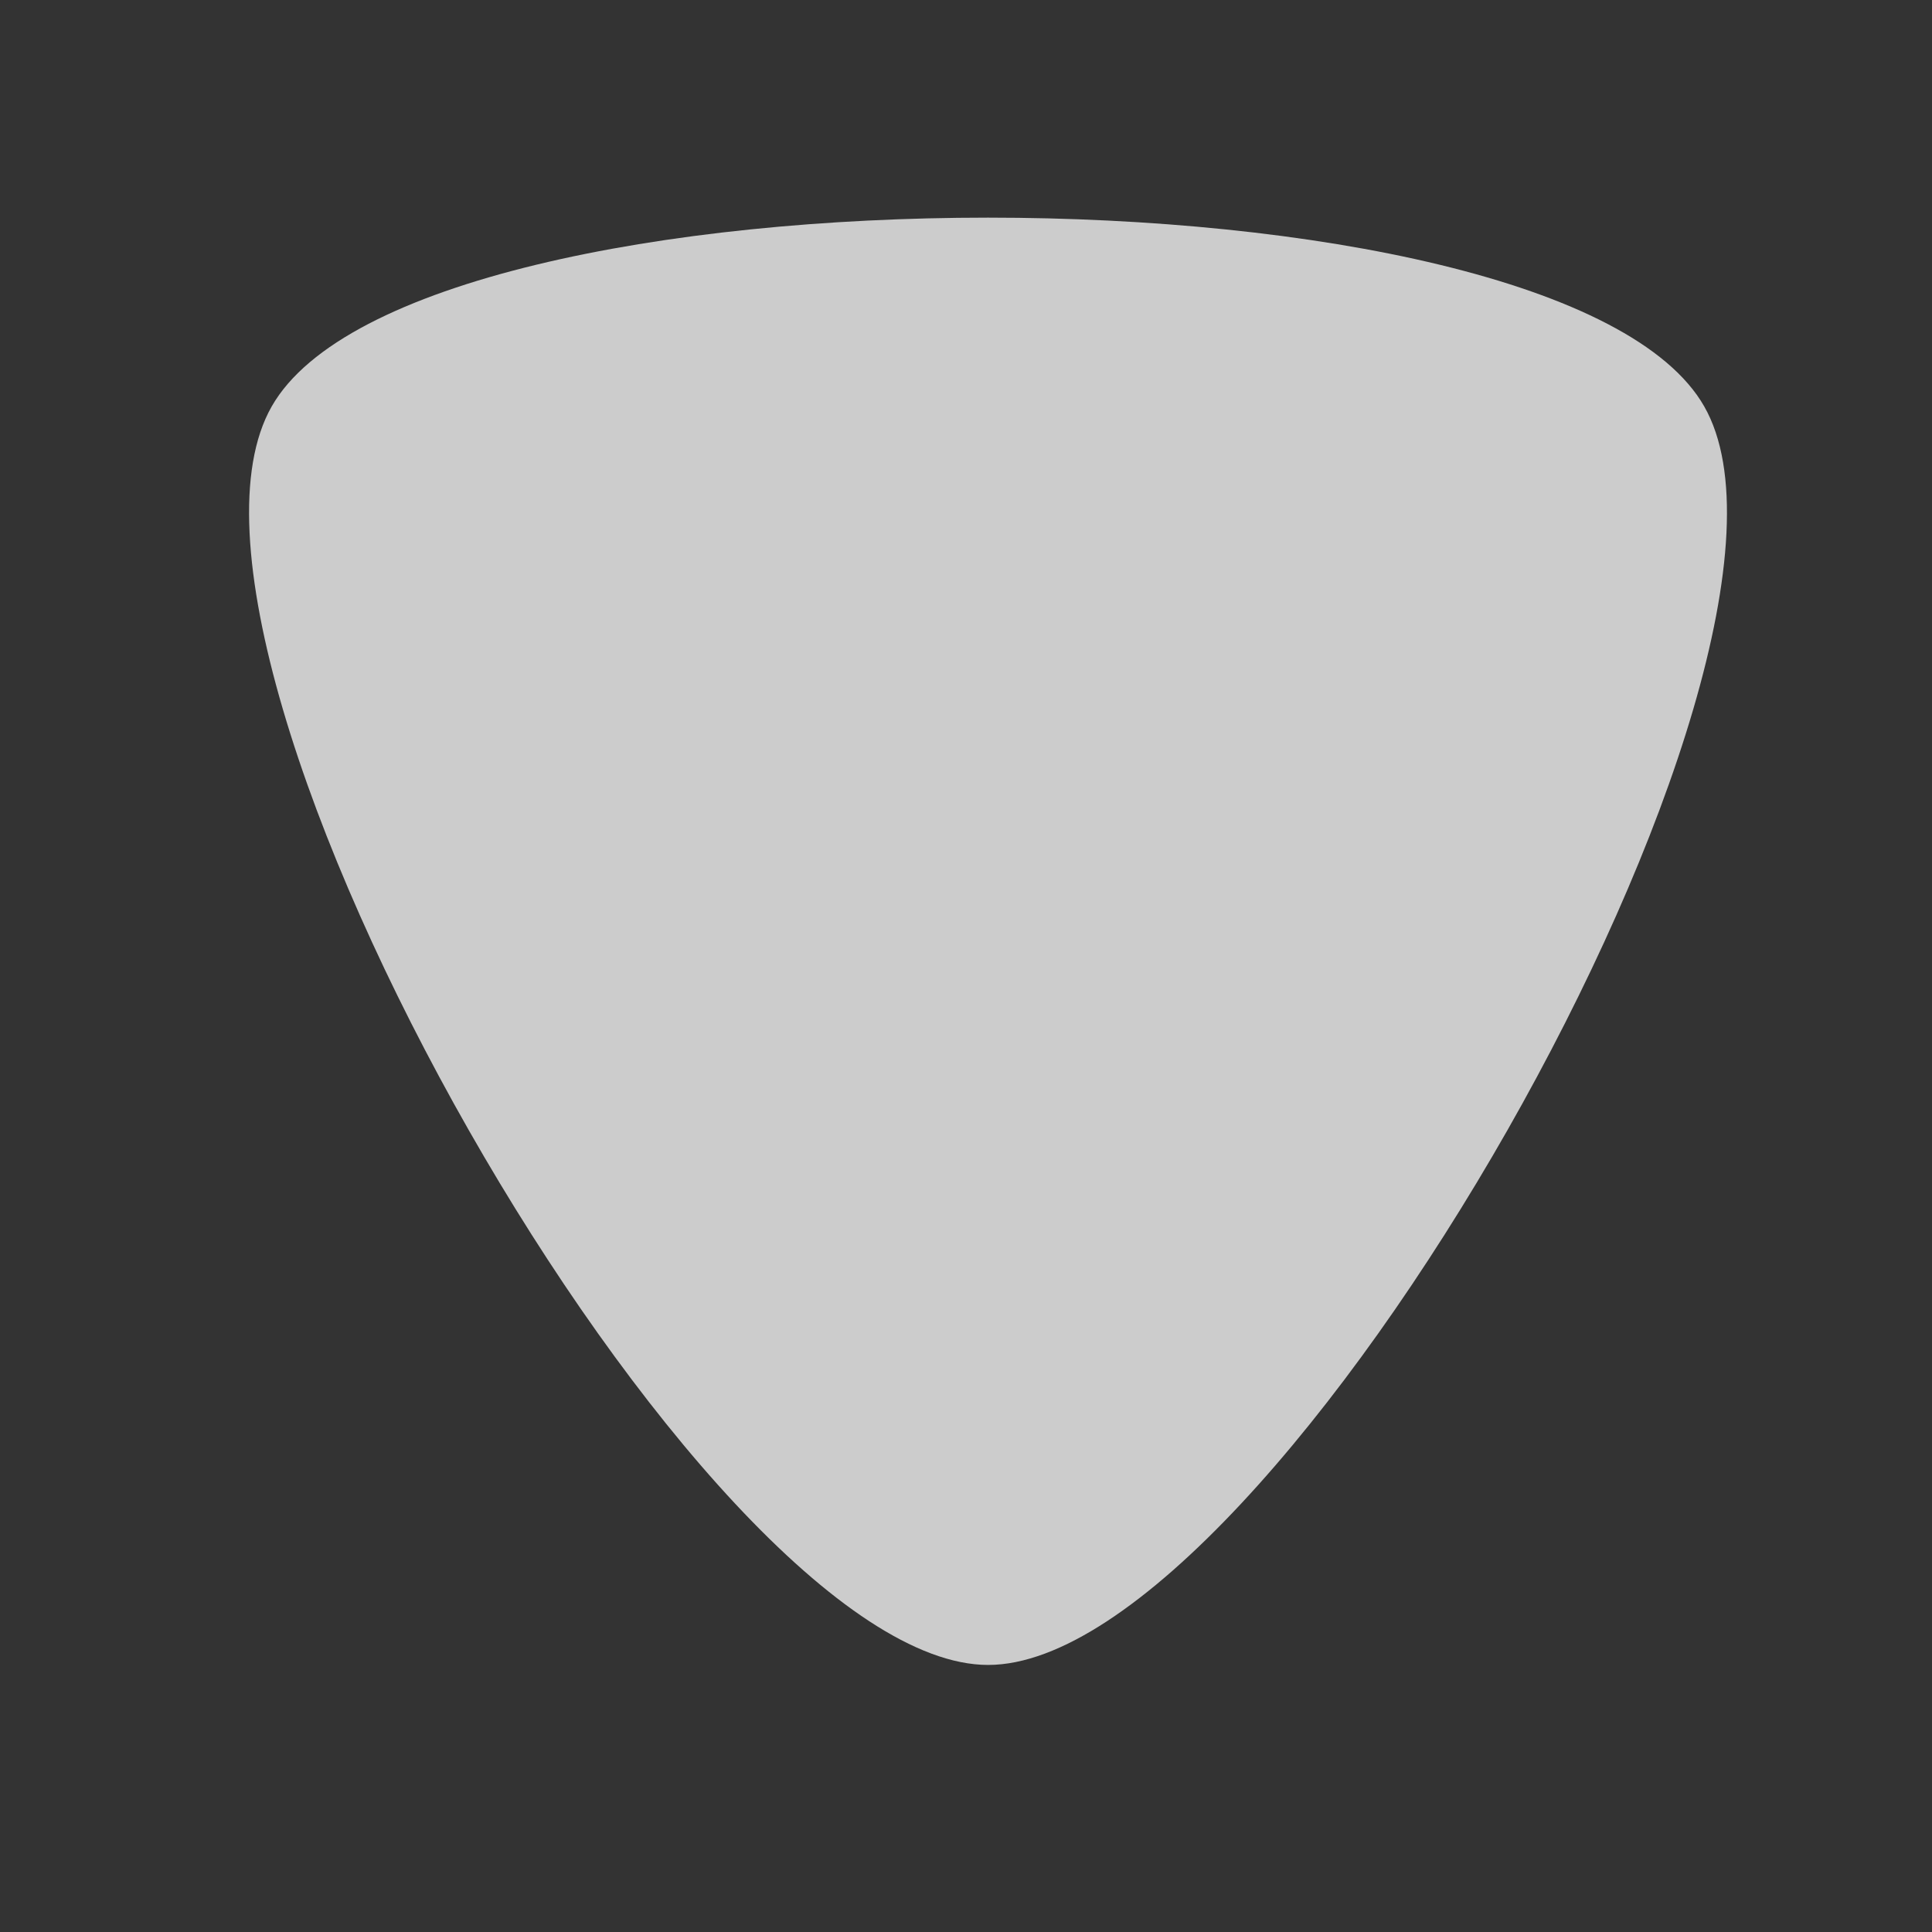 <?xml version="1.0" encoding="UTF-8" standalone="no"?>
<svg
   xmlns:dc="http://purl.org/dc/elements/1.1/"
   xmlns:cc="http://creativecommons.org/ns#"
   xmlns:rdf="http://www.w3.org/1999/02/22-rdf-syntax-ns#"
   xmlns:svg="http://www.w3.org/2000/svg"
   xmlns="http://www.w3.org/2000/svg"
   xmlns:sodipodi="http://sodipodi.sourceforge.net/DTD/sodipodi-0.dtd"
   xmlns:inkscape="http://www.inkscape.org/namespaces/inkscape"
   width="22"
   height="22"
   viewBox="0 0 5.821 5.821"
   version="1.1"
   id="svg8"
   sodipodi:docname="keepbelow.svg"
   inkscape:version="1.0.2 (e86c870879, 2021-01-15)">
  <rect x="0" y="0" width="5.821" height="5.821" fill="#333333" stroke="none"/>
  <defs
     id="defs2" />
  <sodipodi:namedview
     id="base"
     pagecolor="#31363b"
     bordercolor="#666666"
     borderopacity="1.0"
     inkscape:pageopacity="0.71372549"
     inkscape:pageshadow="2"
     inkscape:zoom="17.669845"
     inkscape:cx="3.4553338"
     inkscape:cy="99.3823"
     inkscape:document-units="px"
     inkscape:current-layer="layer1"
     inkscape:document-rotation="0"
     showgrid="true"
     inkscape:pagecheckerboard="true"
     units="px"
     inkscape:window-width="1920"
     inkscape:window-height="1012"
     inkscape:window-x="0"
     inkscape:window-y="35"
     inkscape:window-maximized="1"
     objecttolerance="2.8"
     gridtolerance="2.6"
     guidetolerance="3.2">
    <inkscape:grid
       type="xygrid"
       id="grid1402"
       spacingx="5.821"
       spacingy="5.821" />
  </sodipodi:namedview>
  <g
     inkscape:label="Layer 1"
     inkscape:groupmode="layer"
     id="layer1">
    <g
       id="active-center2"
       transform="translate(-5.821)">
      <path
         id="path849"
         style="opacity:0.75;fill:#ffffff;fill-opacity:1;fill-rule:evenodd;stroke-width:2.298"
         d="M 9.023,2.629 A 6.384,6.384 0 0 0 2.641,9.014 6.384,6.384 0 0 0 9.023,15.396 6.384,6.384 0 0 0 11.367,14.951 l 4.168,4.17 c 1.015,1.015 2.651,1.015 3.666,0 1.015,-1.015 1.015,-2.651 0,-3.666 L 15,11.254 A 6.384,6.384 0 0 0 15.408,9.014 6.384,6.384 0 0 0 9.023,2.629 Z M 8.996,6.092 A 2.901,2.901 0 0 1 11.898,8.992 2.901,2.901 0 0 1 8.996,11.895 2.901,2.901 0 0 1 6.096,8.992 2.901,2.901 0 0 1 8.996,6.092 Z"
         transform="scale(0.265)" />
      <rect
         style="opacity:0;fill:#ffffff;fill-opacity:1;fill-rule:evenodd;stroke-width:0.706"
         id="rect859"
         width="5.821"
         height="5.821"
         x="0"
         y="0"
         ry="0" />
    </g>
    <g
       id="hover-center2"
       transform="translate(-5.821,5.821)">
      <path
         id="path849-6"
         style="opacity:1;fill:#ffffff;fill-opacity:1;fill-rule:evenodd;stroke-width:2.298"
         d="M 9.023,2.629 A 6.384,6.384 0 0 0 2.641,9.014 6.384,6.384 0 0 0 9.023,15.396 6.384,6.384 0 0 0 11.367,14.951 l 4.168,4.17 c 1.015,1.015 2.651,1.015 3.666,0 1.015,-1.015 1.015,-2.651 0,-3.666 L 15,11.254 A 6.384,6.384 0 0 0 15.408,9.014 6.384,6.384 0 0 0 9.023,2.629 Z M 8.996,6.092 A 2.901,2.901 0 0 1 11.898,8.992 2.901,2.901 0 0 1 8.996,11.895 2.901,2.901 0 0 1 6.096,8.992 2.901,2.901 0 0 1 8.996,6.092 Z"
         transform="scale(0.265)" />
      <rect
         style="opacity:0;fill:#ffffff;fill-opacity:1;fill-rule:evenodd;stroke-width:0.706"
         id="rect859-7"
         width="5.821"
         height="5.821"
         x="0"
         y="0"
         ry="0" />
    </g>
    <g
       id="pressed-center2"
       transform="translate(-5.821,11.398)">
      <path
         id="path849-3"
         style="opacity:1;fill:#ffffff;fill-opacity:1;fill-rule:evenodd;stroke-width:2.298"
         d="M 9.023,2.629 C 5.498,2.629 2.64,5.488 2.641,9.014 c 5.459e-4,3.525 2.858,6.382 6.383,6.383 0.802,1.58e-4 1.597,-0.151 2.344,-0.445 l 4.168,4.17 c 1.015,1.015 2.651,1.015 3.666,0 1.015,-1.015 1.015,-2.651 0,-3.666 L 15,11.254 C 15.269,10.538 15.407,9.779 15.408,9.014 15.409,5.487 12.55,2.628 9.023,2.629 Z"
         transform="scale(0.265)"
         sodipodi:nodetypes="cccccssccc" />
      <rect
         style="opacity:0;fill:#ffffff;fill-opacity:1;fill-rule:evenodd;stroke-width:0.706"
         id="rect859-5"
         width="5.821"
         height="5.821"
         x="0"
         y="0"
         ry="0" />
    </g>
    <g
       id="inactive-center2"
       transform="translate(-5.821,17.463)">
      <path
         id="path849-2"
         style="opacity:0.75;fill:#bfbfbf;fill-opacity:1;fill-rule:evenodd;stroke-width:2.298"
         d="M 9.023,2.629 A 6.384,6.384 0 0 0 2.641,9.014 6.384,6.384 0 0 0 9.023,15.396 6.384,6.384 0 0 0 11.367,14.951 l 4.168,4.17 c 1.015,1.015 2.651,1.015 3.666,0 1.015,-1.015 1.015,-2.651 0,-3.666 L 15,11.254 A 6.384,6.384 0 0 0 15.408,9.014 6.384,6.384 0 0 0 9.023,2.629 Z M 8.996,6.092 A 2.901,2.901 0 0 1 11.898,8.992 2.901,2.901 0 0 1 8.996,11.895 2.901,2.901 0 0 1 6.096,8.992 2.901,2.901 0 0 1 8.996,6.092 Z"
         transform="scale(0.265)" />
      <rect
         style="opacity:0;fill:#ffffff;fill-opacity:1;fill-rule:evenodd;stroke-width:0.706"
         id="rect859-9"
         width="5.821"
         height="5.821"
         x="0"
         y="0"
         ry="0" />
    </g>
    <g
       id="deactivated-center2"
       transform="translate(-5.821,23.283)">
      <path
         id="path849-27"
         style="opacity:0.75;fill:#bfbfbf;fill-opacity:1;fill-rule:evenodd;stroke-width:2.298"
         d="M 9.023,2.629 A 6.384,6.384 0 0 0 2.641,9.014 6.384,6.384 0 0 0 9.023,15.396 6.384,6.384 0 0 0 11.367,14.951 l 4.168,4.17 c 1.015,1.015 2.651,1.015 3.666,0 1.015,-1.015 1.015,-2.651 0,-3.666 L 15,11.254 A 6.384,6.384 0 0 0 15.408,9.014 6.384,6.384 0 0 0 9.023,2.629 Z M 8.996,6.092 A 2.901,2.901 0 0 1 11.898,8.992 2.901,2.901 0 0 1 8.996,11.895 2.901,2.901 0 0 1 6.096,8.992 2.901,2.901 0 0 1 8.996,6.092 Z"
         transform="scale(0.265)" />
      <rect
         style="opacity:0;fill:#ffffff;fill-opacity:1;fill-rule:evenodd;stroke-width:0.706"
         id="rect859-0"
         width="5.821"
         height="5.821"
         x="0"
         y="0"
         ry="0" />
    </g>
    <g
       id="active-center"
       transform="matrix(-0.983,0,0,-0.997,5.821,5.803)">
      <rect
         style="opacity:0;fill:#ffffff;fill-opacity:1;fill-rule:evenodd;stroke-width:0.706"
         id="rect861"
         width="5.924"
         height="5.821"
         x="0"
         y="0" />
      <path
         sodipodi:type="star"
         style="opacity:0.75;fill:#ffffff;fill-opacity:1;fill-rule:evenodd;stroke-width:0.706"
         id="path867"
         sodipodi:sides="3"
         sodipodi:cx="2.8929954"
         sodipodi:cy="3.3242283"
         sodipodi:r1="2.5353212"
         sodipodi:r2="1.2676606"
         sodipodi:arg1="0.52359878"
         sodipodi:arg2="1.5707963"
         inkscape:flatsided="true"
         inkscape:rounded="0.2"
         inkscape:randomized="0"
         d="m 5.089,4.592 c -0.439,0.761 -3.952,0.761 -4.391,0 C 0.258,3.831 2.015,0.789 2.893,0.789 c 0.878,0 2.635,3.042 2.196,3.803 z"
         inkscape:transform-center-y="-0.63383034" />
    </g>
    <g
       id="hover-center"
       transform="matrix(-0.983,0,0,-0.997,5.821,11.624)">
      <rect
         style="opacity:0;fill:#ffffff;fill-opacity:1;fill-rule:evenodd;stroke-width:0.706"
         id="rect861-2"
         width="5.924"
         height="5.821"
         x="0"
         y="0" />
      <path
         sodipodi:type="star"
         style="opacity:1;fill:#ffffff;fill-opacity:1;fill-rule:evenodd;stroke-width:0.706"
         id="path867-7"
         sodipodi:sides="3"
         sodipodi:cx="2.8929954"
         sodipodi:cy="3.3242283"
         sodipodi:r1="2.5353212"
         sodipodi:r2="1.2676606"
         sodipodi:arg1="0.52359878"
         sodipodi:arg2="1.5707963"
         inkscape:flatsided="true"
         inkscape:rounded="0.2"
         inkscape:randomized="0"
         inkscape:transform-center-y="-0.63383034"
         d="m 5.089,4.592 c -0.439,0.761 -3.952,0.761 -4.391,0 C 0.258,3.831 2.015,0.789 2.893,0.789 c 0.878,0 2.635,3.042 2.196,3.803 z" />
    </g>
    <g
       id="pressed-center"
       transform="matrix(-0.983,0,0,-0.997,5.821,17.445)">
      <rect
         style="opacity:0;fill:#ffffff;fill-opacity:1;fill-rule:evenodd;stroke-width:0.706"
         id="rect861-2-9"
         width="5.924"
         height="5.821"
         x="0"
         y="0" />
      <path
         sodipodi:type="star"
         style="opacity:1;fill:#ffffff;fill-opacity:1;fill-rule:evenodd;stroke-width:0.706"
         id="path867-7-3"
         sodipodi:sides="3"
         sodipodi:cx="2.8929954"
         sodipodi:cy="3.3242283"
         sodipodi:r1="2.5353212"
         sodipodi:r2="1.2676606"
         sodipodi:arg1="0.52359878"
         sodipodi:arg2="1.5707963"
         inkscape:flatsided="true"
         inkscape:rounded="0.2"
         inkscape:randomized="0"
         inkscape:transform-center-y="-0.63383034"
         d="m 5.089,4.592 c -0.439,0.761 -3.952,0.761 -4.391,0 C 0.258,3.831 2.015,0.789 2.893,0.789 c 0.878,0 2.635,3.042 2.196,3.803 z" />
      <ellipse
         style="opacity:1;fill:#ffffff;fill-opacity:1;fill-rule:evenodd;stroke-width:0.713"
         id="path1030"
         cx="2.09"
         cy="2.51"
         rx="0.101"
         ry="0.095" />
      <ellipse
         style="opacity:1;fill:#a3a3a3;fill-opacity:1;fill-rule:evenodd;stroke-width:0.713"
         id="path1034"
         cx="2.915"
         cy="3.278"
         rx="0.867"
         ry="0.855" />
    </g>
    <g
       id="inactive-center"
       transform="matrix(-0.983,0,0,-0.997,5.821,23.283)">
      <rect
         style="opacity:0;fill:#ffffff;fill-opacity:1;fill-rule:evenodd;stroke-width:0.706"
         id="rect861-2-0"
         width="5.924"
         height="5.821"
         x="0"
         y="0" />
      <path
         sodipodi:type="star"
         style="opacity:0.75;fill:#bfbfbf;fill-opacity:1;fill-rule:evenodd;stroke-width:0.706"
         id="path867-7-6"
         sodipodi:sides="3"
         sodipodi:cx="2.8929954"
         sodipodi:cy="3.3242283"
         sodipodi:r1="2.5353212"
         sodipodi:r2="1.2676606"
         sodipodi:arg1="0.52359878"
         sodipodi:arg2="1.5707963"
         inkscape:flatsided="true"
         inkscape:rounded="0.2"
         inkscape:randomized="0"
         inkscape:transform-center-y="-0.63383034"
         d="m 5.089,4.592 c -0.439,0.761 -3.952,0.761 -4.391,0 C 0.258,3.831 2.015,0.789 2.893,0.789 c 0.878,0 2.635,3.042 2.196,3.803 z" />
    </g>
    <g
       id="deactivated-center"
       transform="matrix(-0.983,0,0,-0.997,5.821,29.104)">
      <rect
         style="opacity:0;fill:#ffffff;fill-opacity:1;fill-rule:evenodd;stroke-width:0.706"
         id="rect861-2-6"
         width="5.924"
         height="5.821"
         x="0"
         y="0" />
      <path
         sodipodi:type="star"
         style="opacity:0.75;fill:#bfbfbf;fill-opacity:1;fill-rule:evenodd;stroke-width:0.706"
         id="path867-7-1"
         sodipodi:sides="3"
         sodipodi:cx="2.8929954"
         sodipodi:cy="3.3242283"
         sodipodi:r1="2.5353212"
         sodipodi:r2="1.2676606"
         sodipodi:arg1="0.52359878"
         sodipodi:arg2="1.5707963"
         inkscape:flatsided="true"
         inkscape:rounded="0.2"
         inkscape:randomized="0"
         inkscape:transform-center-y="-0.63383034"
         d="m 5.089,4.592 c -0.439,0.761 -3.952,0.761 -4.391,0 C 0.258,3.831 2.015,0.789 2.893,0.789 c 0.878,0 2.635,3.042 2.196,3.803 z" />
    </g>
  </g>
</svg>
